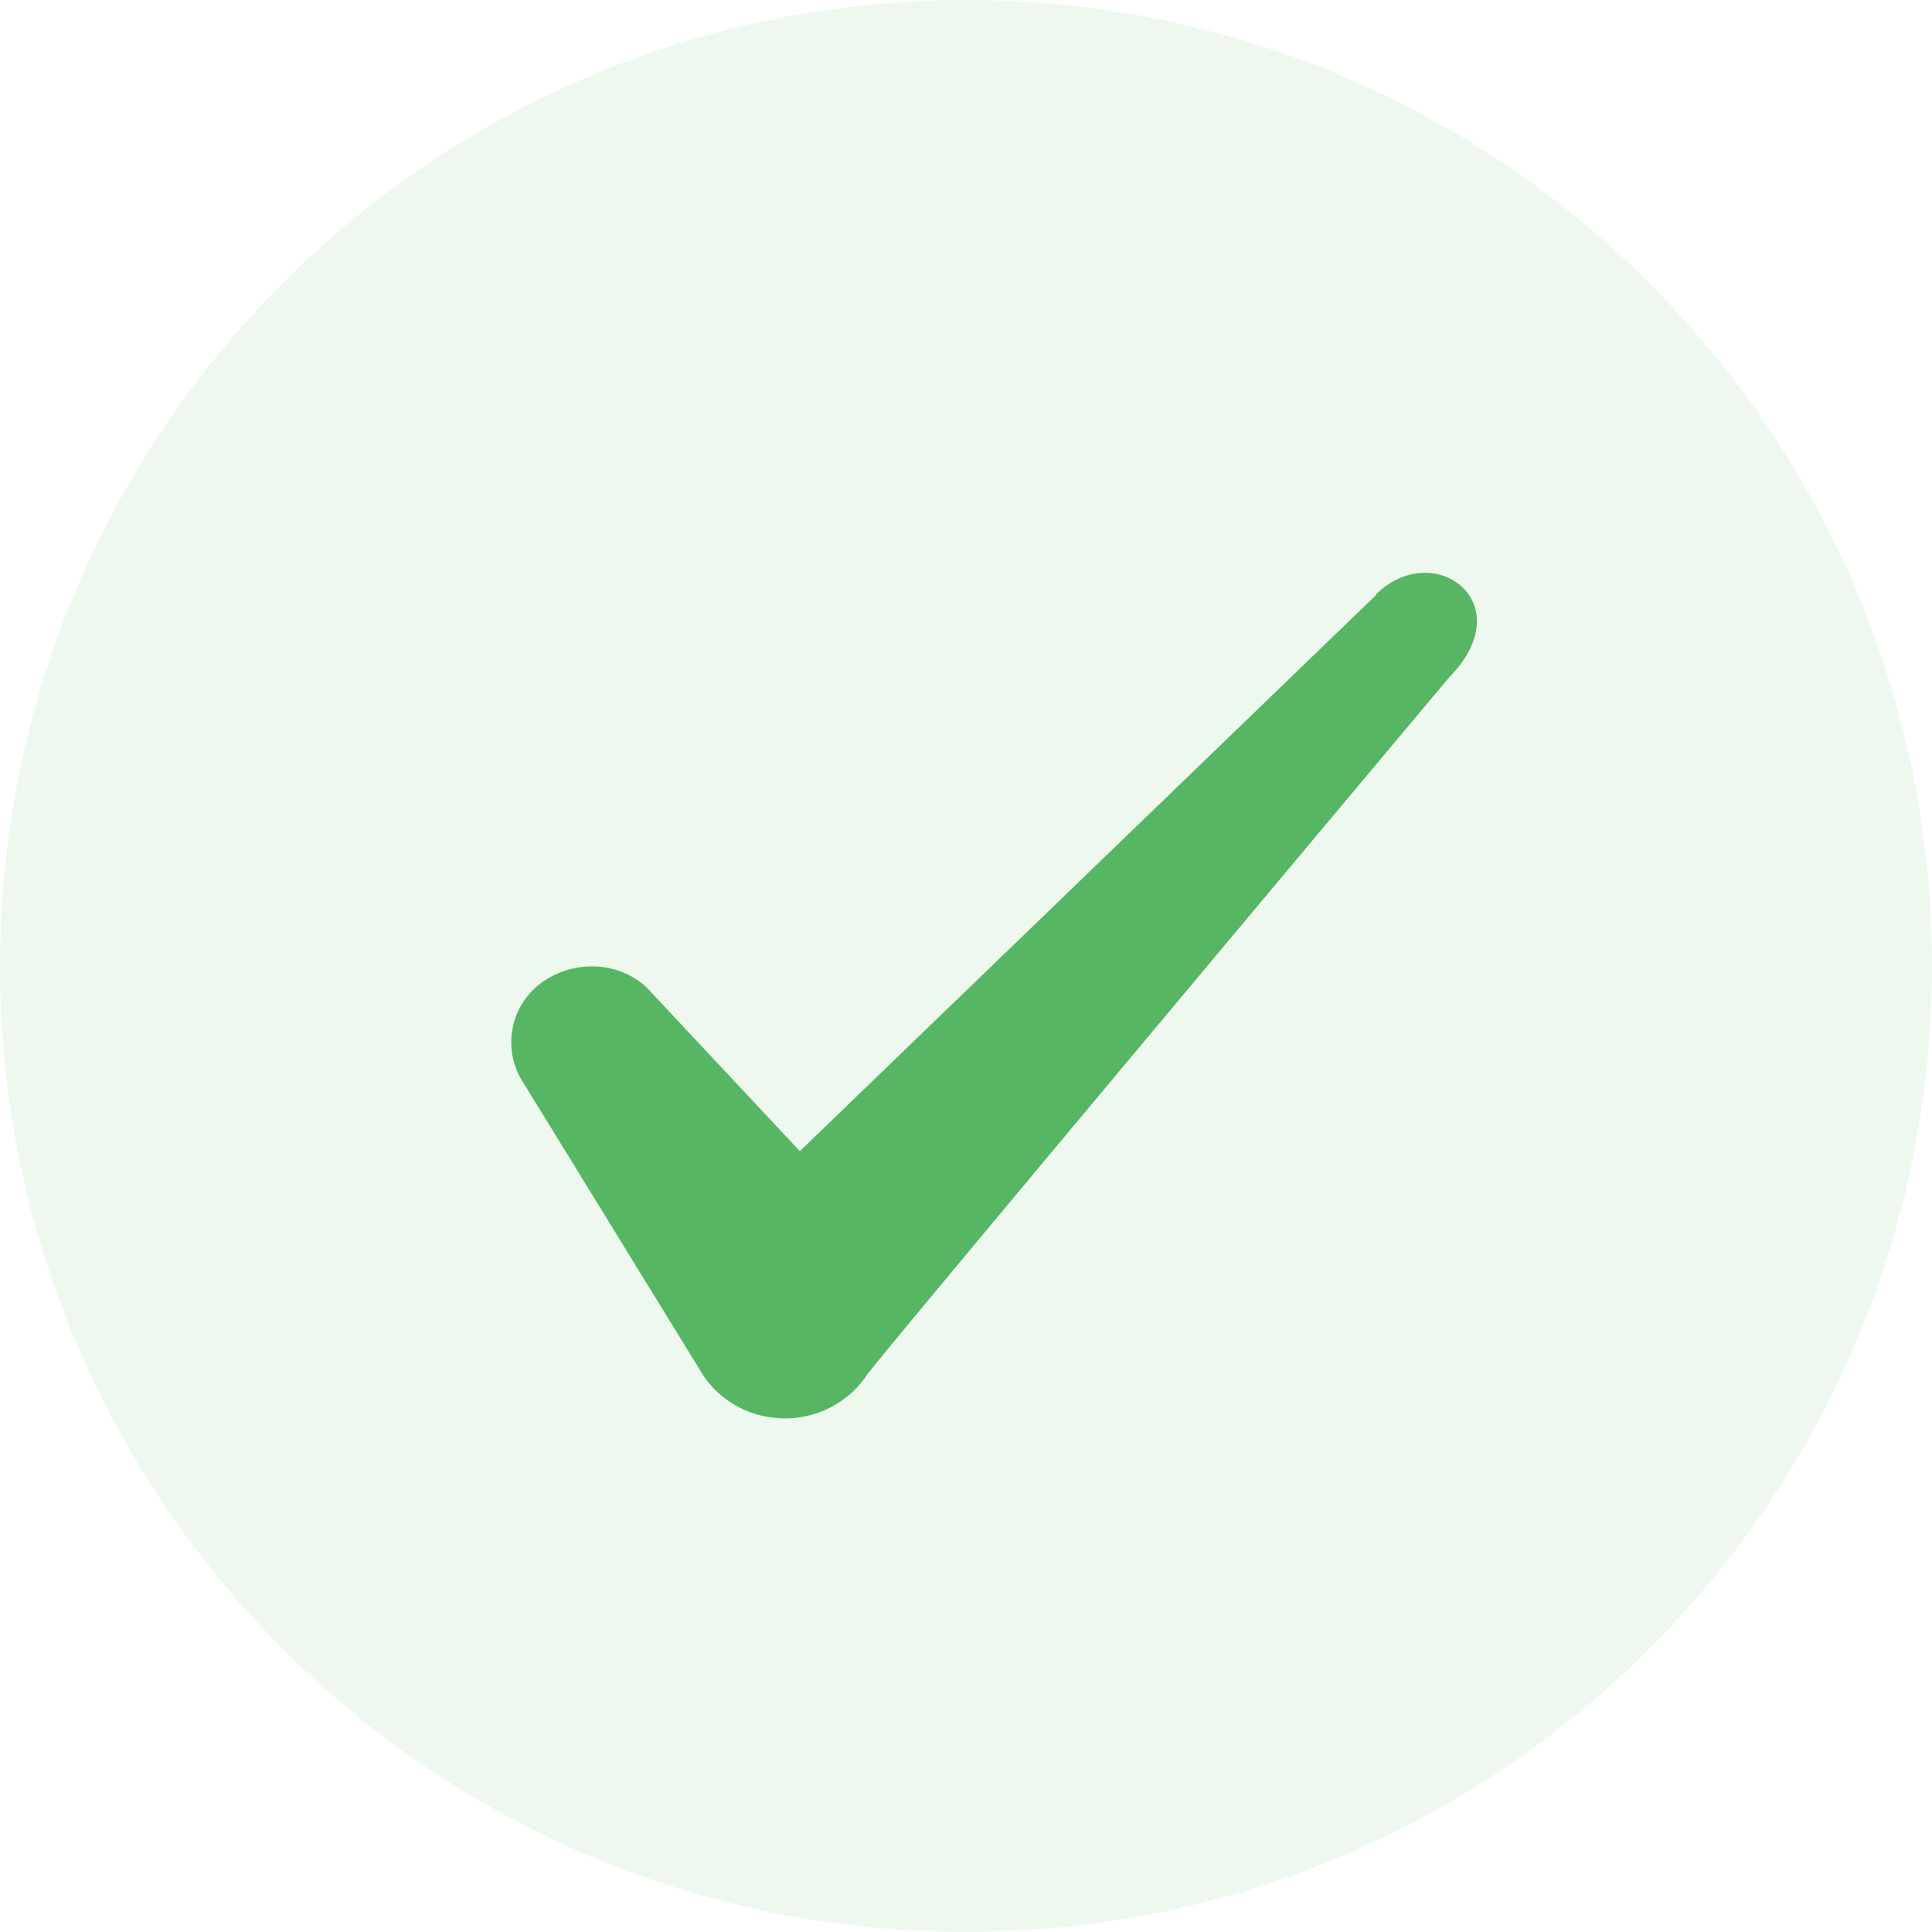 <svg width="20" height="20" viewBox="0 0 20 20" fill="none" xmlns="http://www.w3.org/2000/svg">
    <path d="M0 10C0 4.477 4.477 0 10 0s10 4.477 10 10-4.477 10-10 10S0 15.523 0 10z" fill="#56B663" fill-opacity=".1"/>
    <path fill-rule="evenodd" clip-rule="evenodd" d="M14.247 6.158 8.28 11.917l-1.583-1.692c-.292-.275-.75-.292-1.083-.058a.764.764 0 0 0-.217 1.008l1.875 3.05c.183.283.5.458.858.458.342 0 .667-.175.85-.458.3-.392 6.025-7.217 6.025-7.217.75-.766-.158-1.441-.758-.858v.008z" fill="#56B663"/>
</svg>
